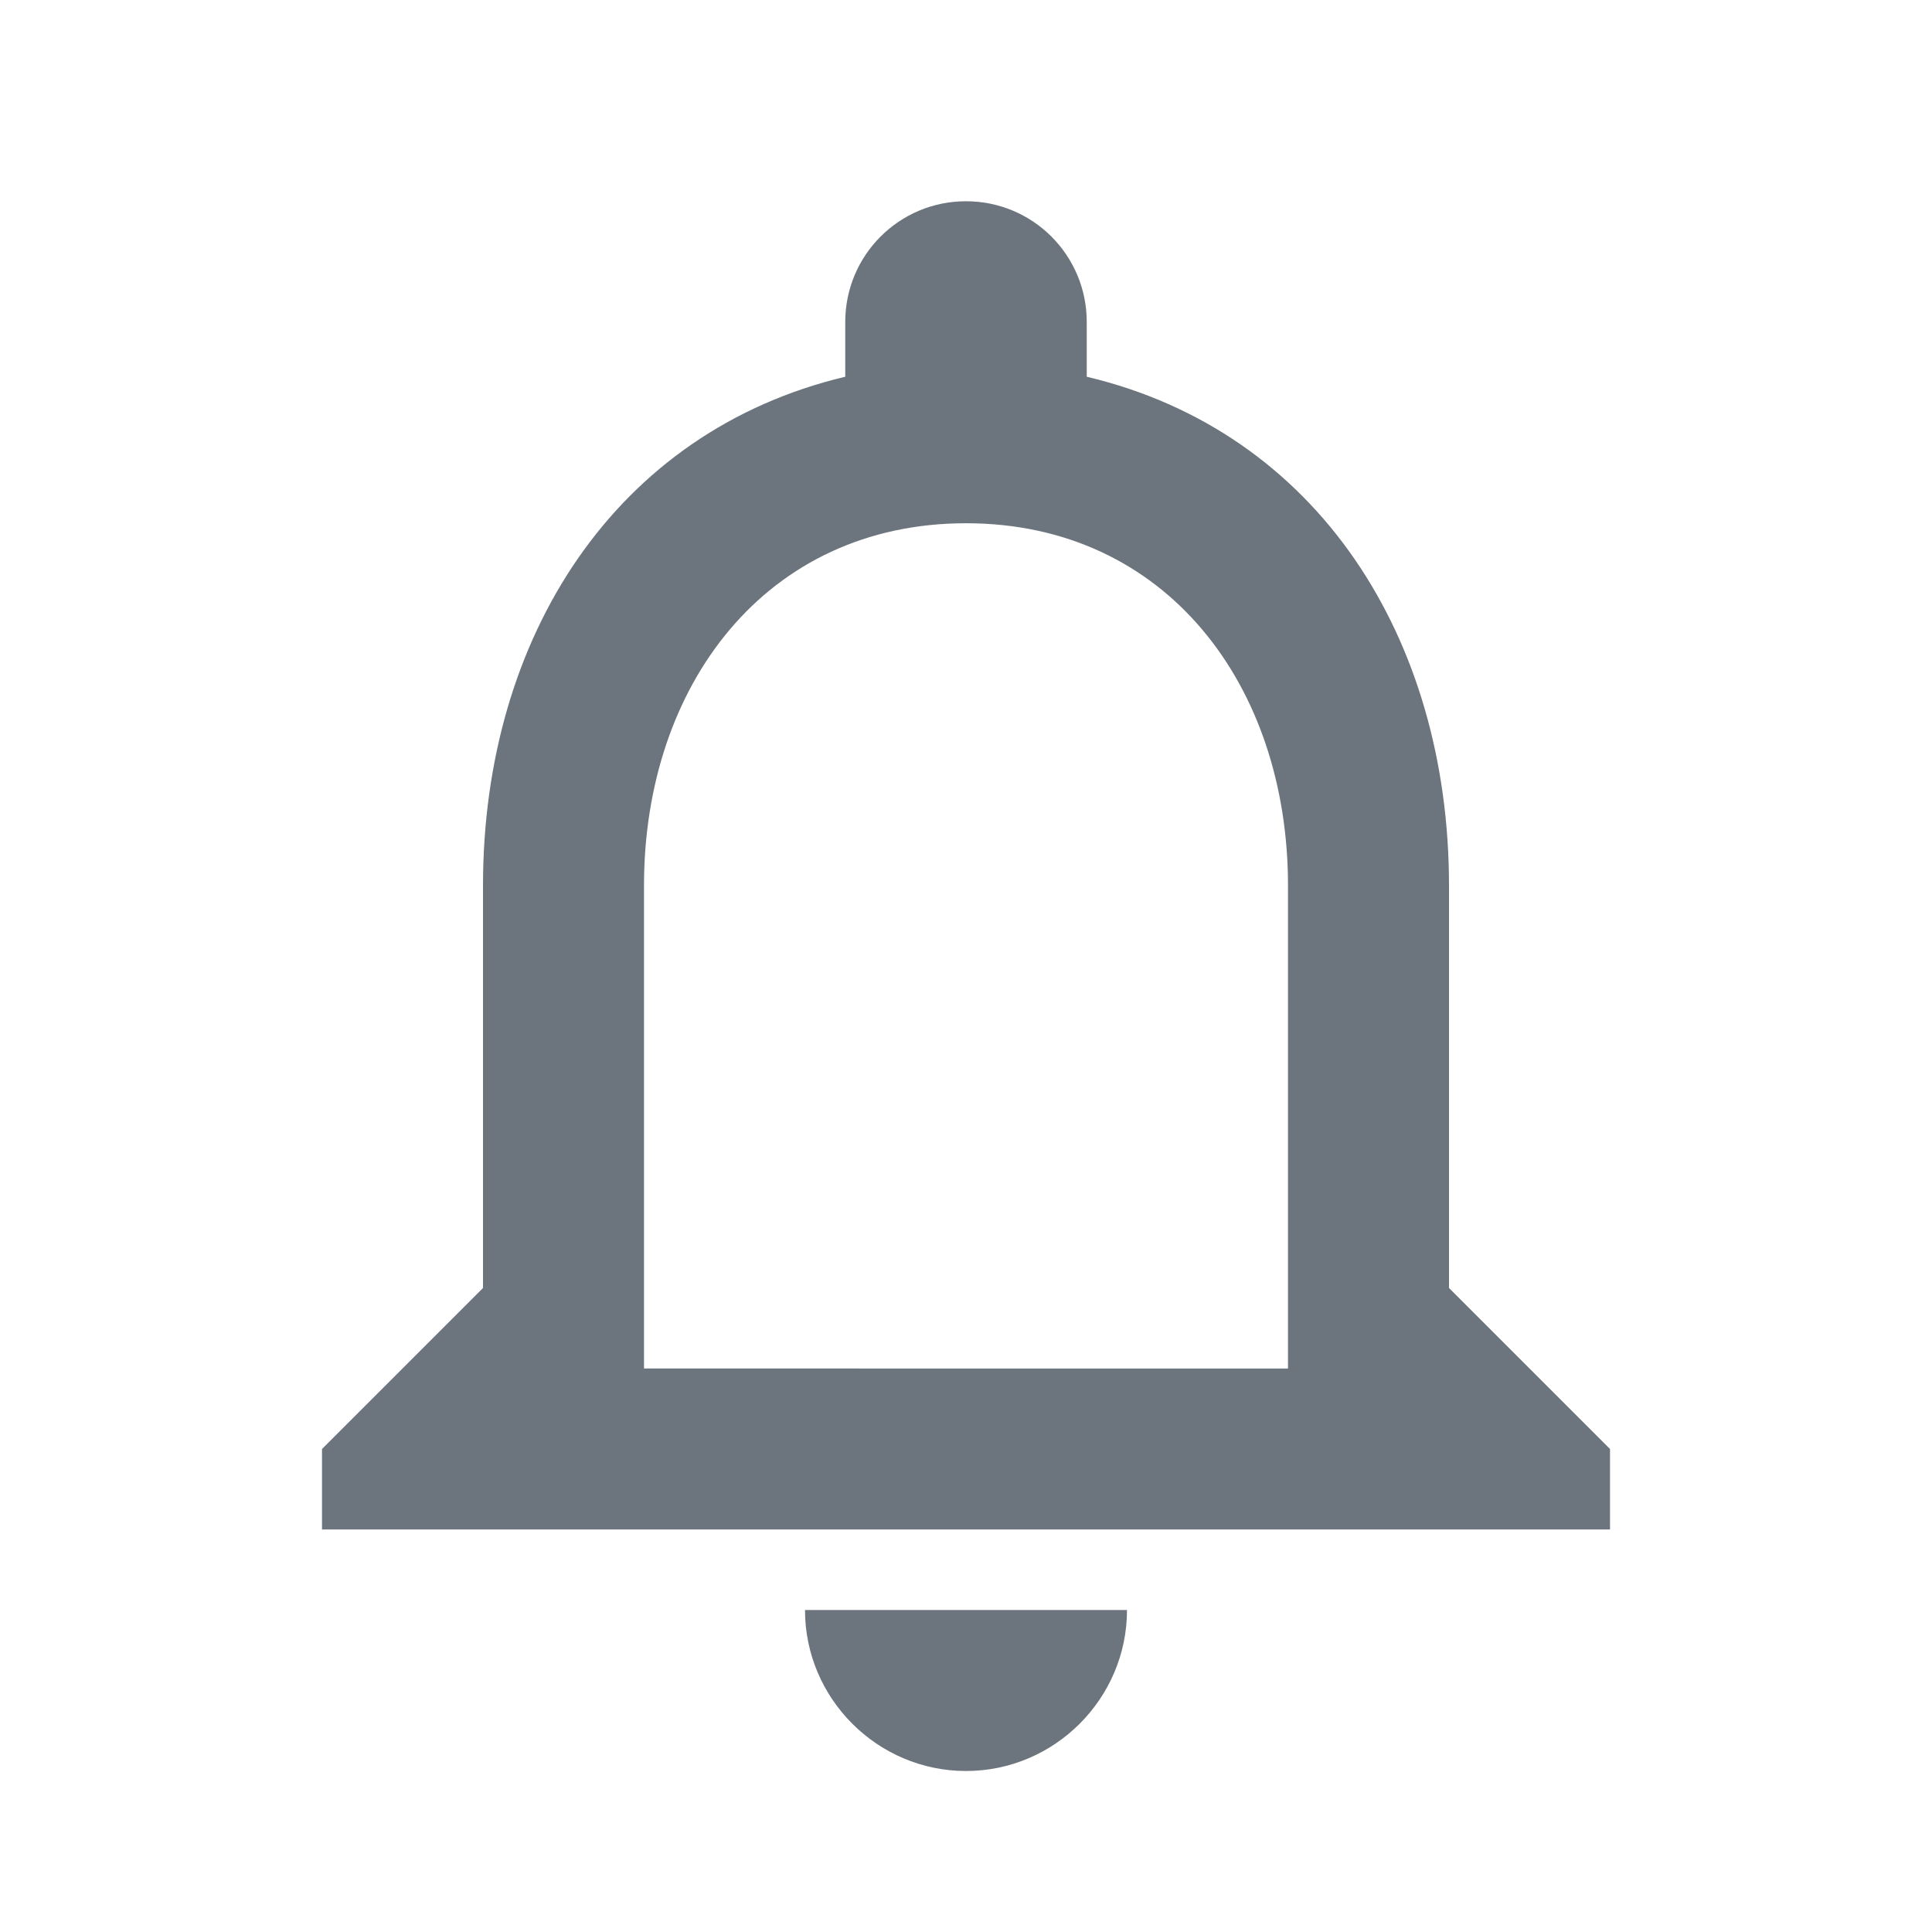 <svg fill="#6C757D" width="24" height="24" viewBox="0 0 24 24" xmlns="http://www.w3.org/2000/svg"><path d="M0 0h24v24H0z" fill="none"/><path d="M12 22c1.1 0 2-.9 2-2h-4c0 1.1.9 2 2 2zm6-6v-5c0-3.07-1.63-5.64-4.5-6.32V4c0-.83-.67-1.5-1.5-1.5s-1.5.67-1.5 1.5v.68C7.64 5.36 6 7.92 6 11v5l-2 2v1h16v-1l-2-2zm-2 1H8v-6c0-2.48 1.51-4.5 4-4.5s4 2.02 4 4.5v6z"/></svg>
